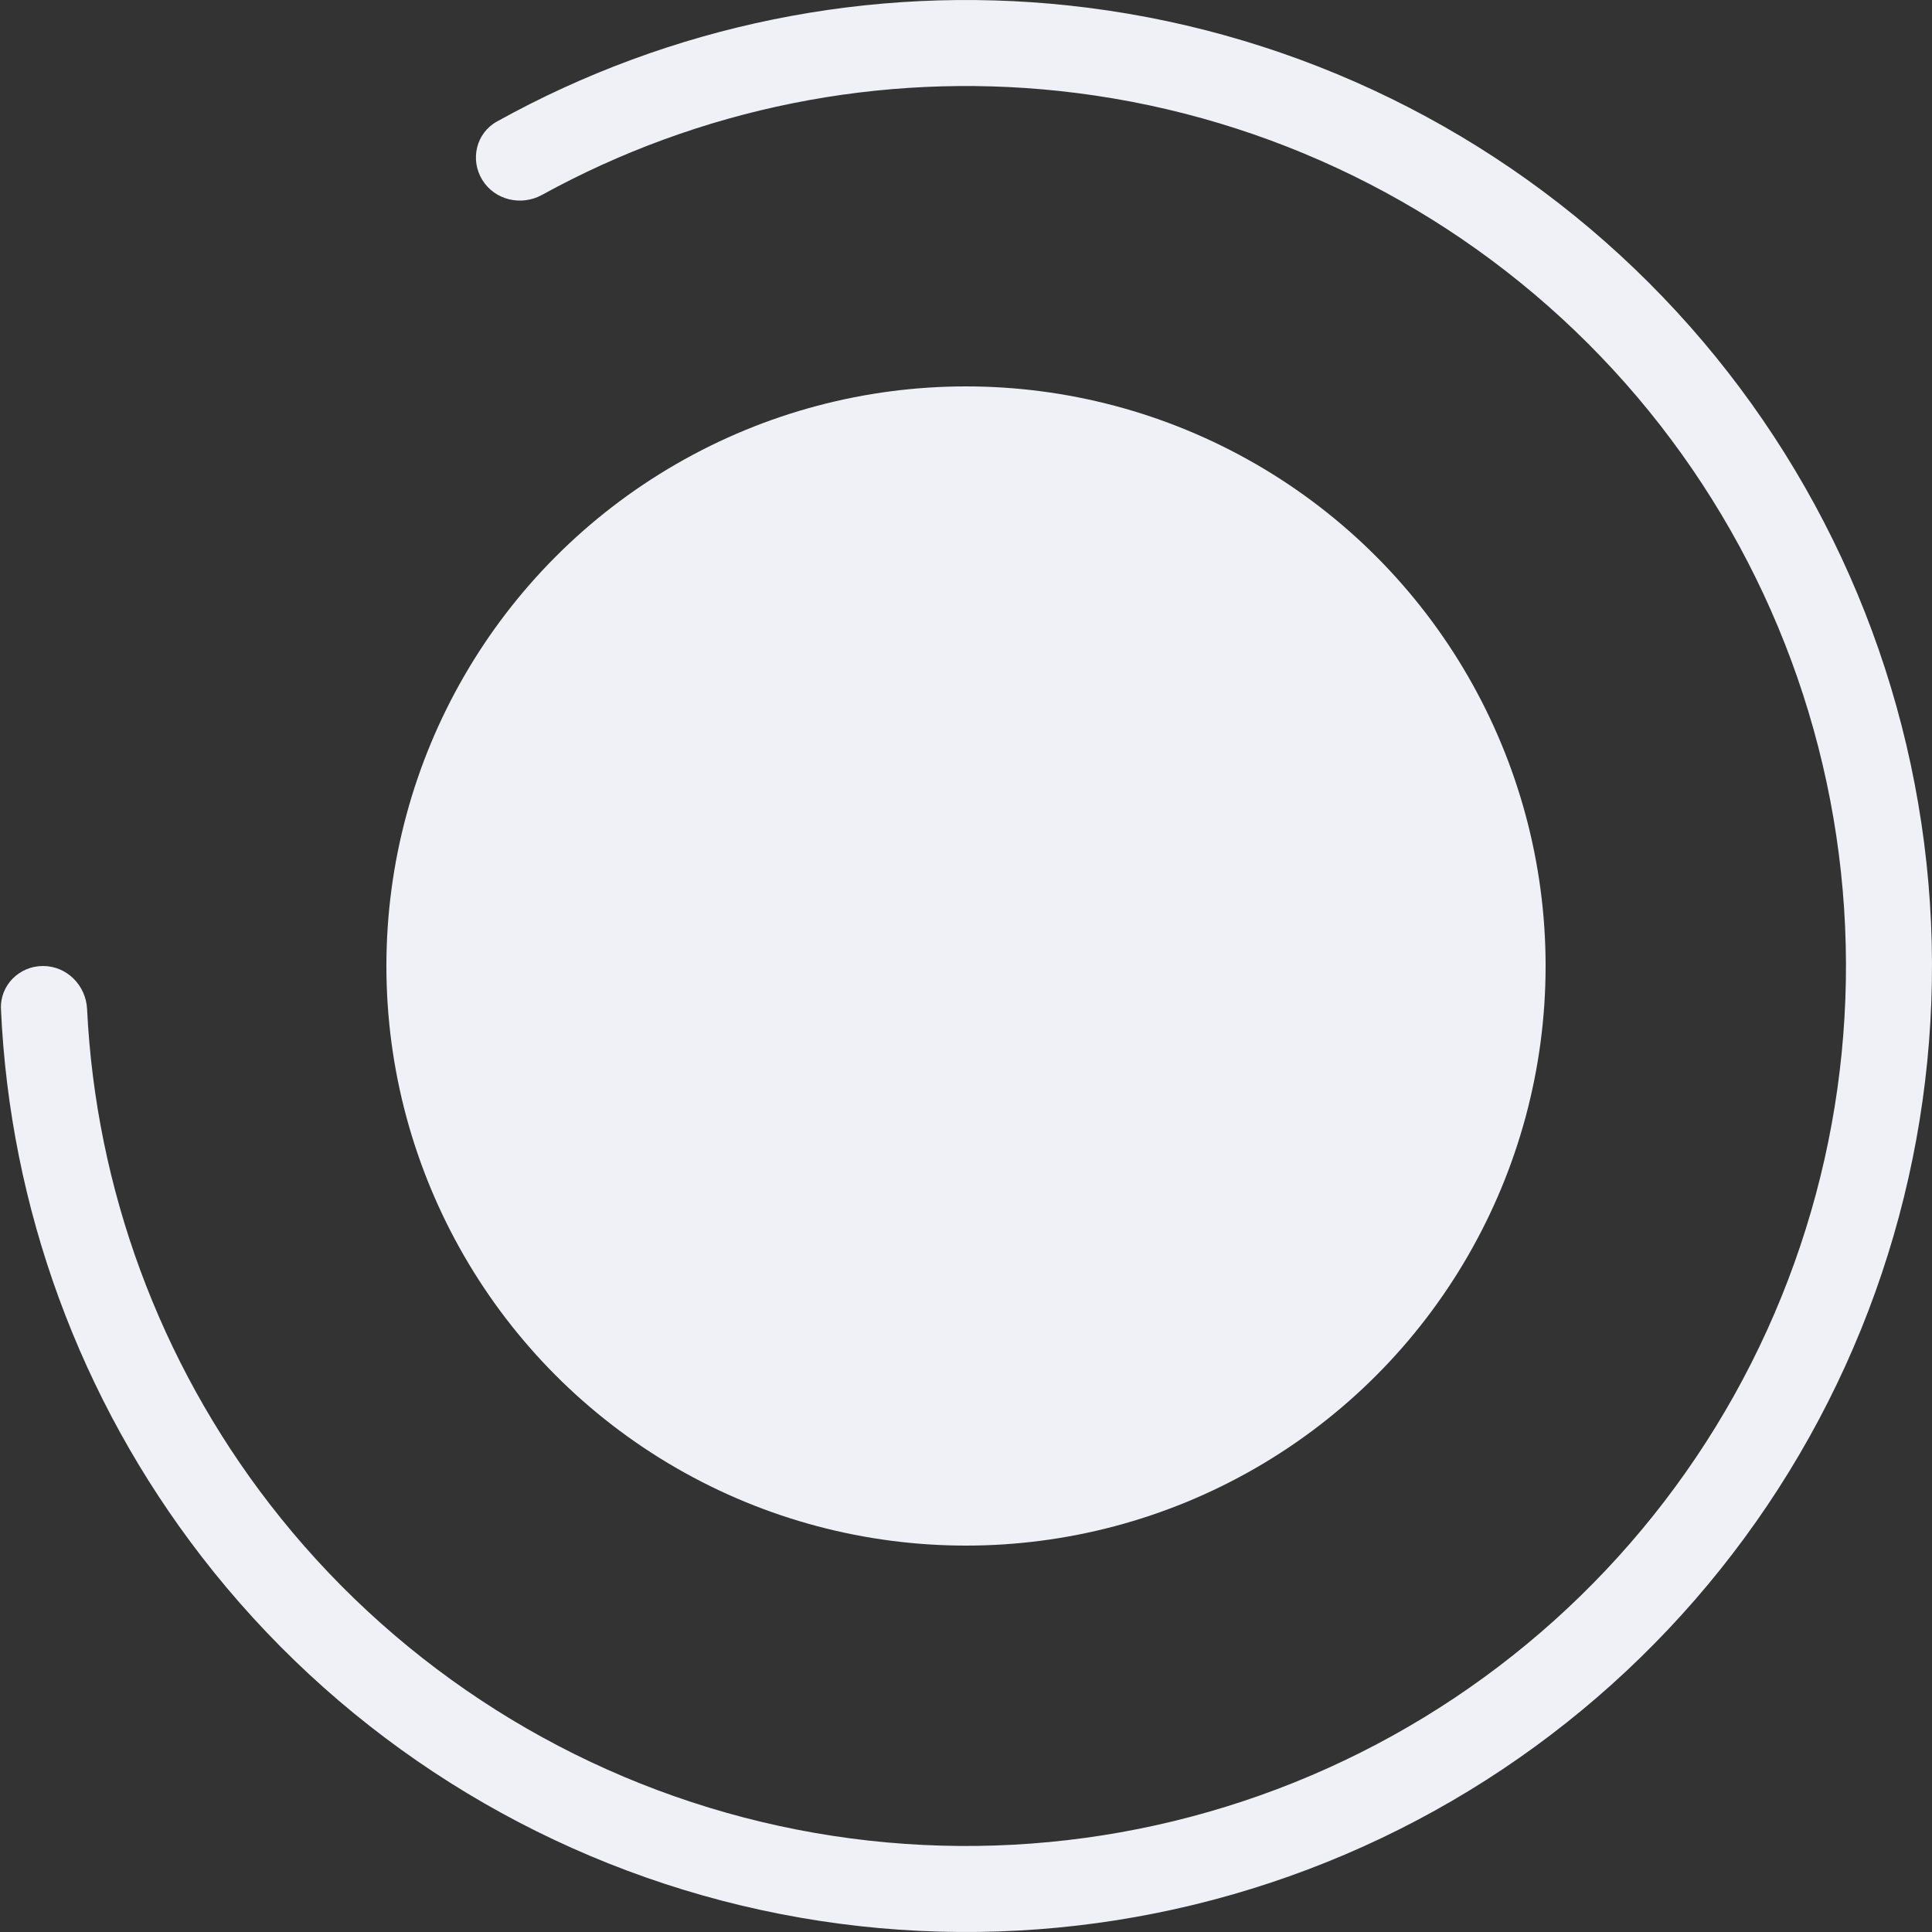 <svg width="60" height="60" viewBox="0 0 60 60" fill="none" xmlns="http://www.w3.org/2000/svg">
<rect x="0" y="0" width="60" height="60" fill="#333333" stroke="none"/>
<circle cx="30" cy="30" r="18" fill="#EFF1F7"/>
<path d="M1.336 30C0.598 30 -0.003 30.598 0.03 31.335C0.304 37.501 2.476 43.445 6.264 48.346C10.324 53.6 16.013 57.358 22.439 59.032C28.864 60.705 35.664 60.2 41.771 57.594C47.879 54.989 52.949 50.431 56.188 44.634C59.428 38.838 60.652 32.131 59.67 25.564C58.688 18.997 55.556 12.941 50.763 8.346C45.97 3.75 39.788 0.875 33.185 0.17C27.026 -0.488 20.826 0.778 15.431 3.775C14.786 4.134 14.591 4.959 14.978 5.587C15.364 6.215 16.186 6.408 16.832 6.053C21.723 3.363 27.331 2.231 32.902 2.826C38.916 3.468 44.548 6.087 48.914 10.274C53.28 14.46 56.134 19.977 57.028 25.959C57.923 31.941 56.807 38.051 53.857 43.331C50.906 48.612 46.287 52.764 40.723 55.137C35.159 57.511 28.965 57.971 23.112 56.447C17.258 54.922 12.076 51.498 8.377 46.713C4.951 42.28 2.976 36.91 2.704 31.335C2.668 30.598 2.073 30 1.336 30Z" fill="#EFF1F7"/>
</svg>
